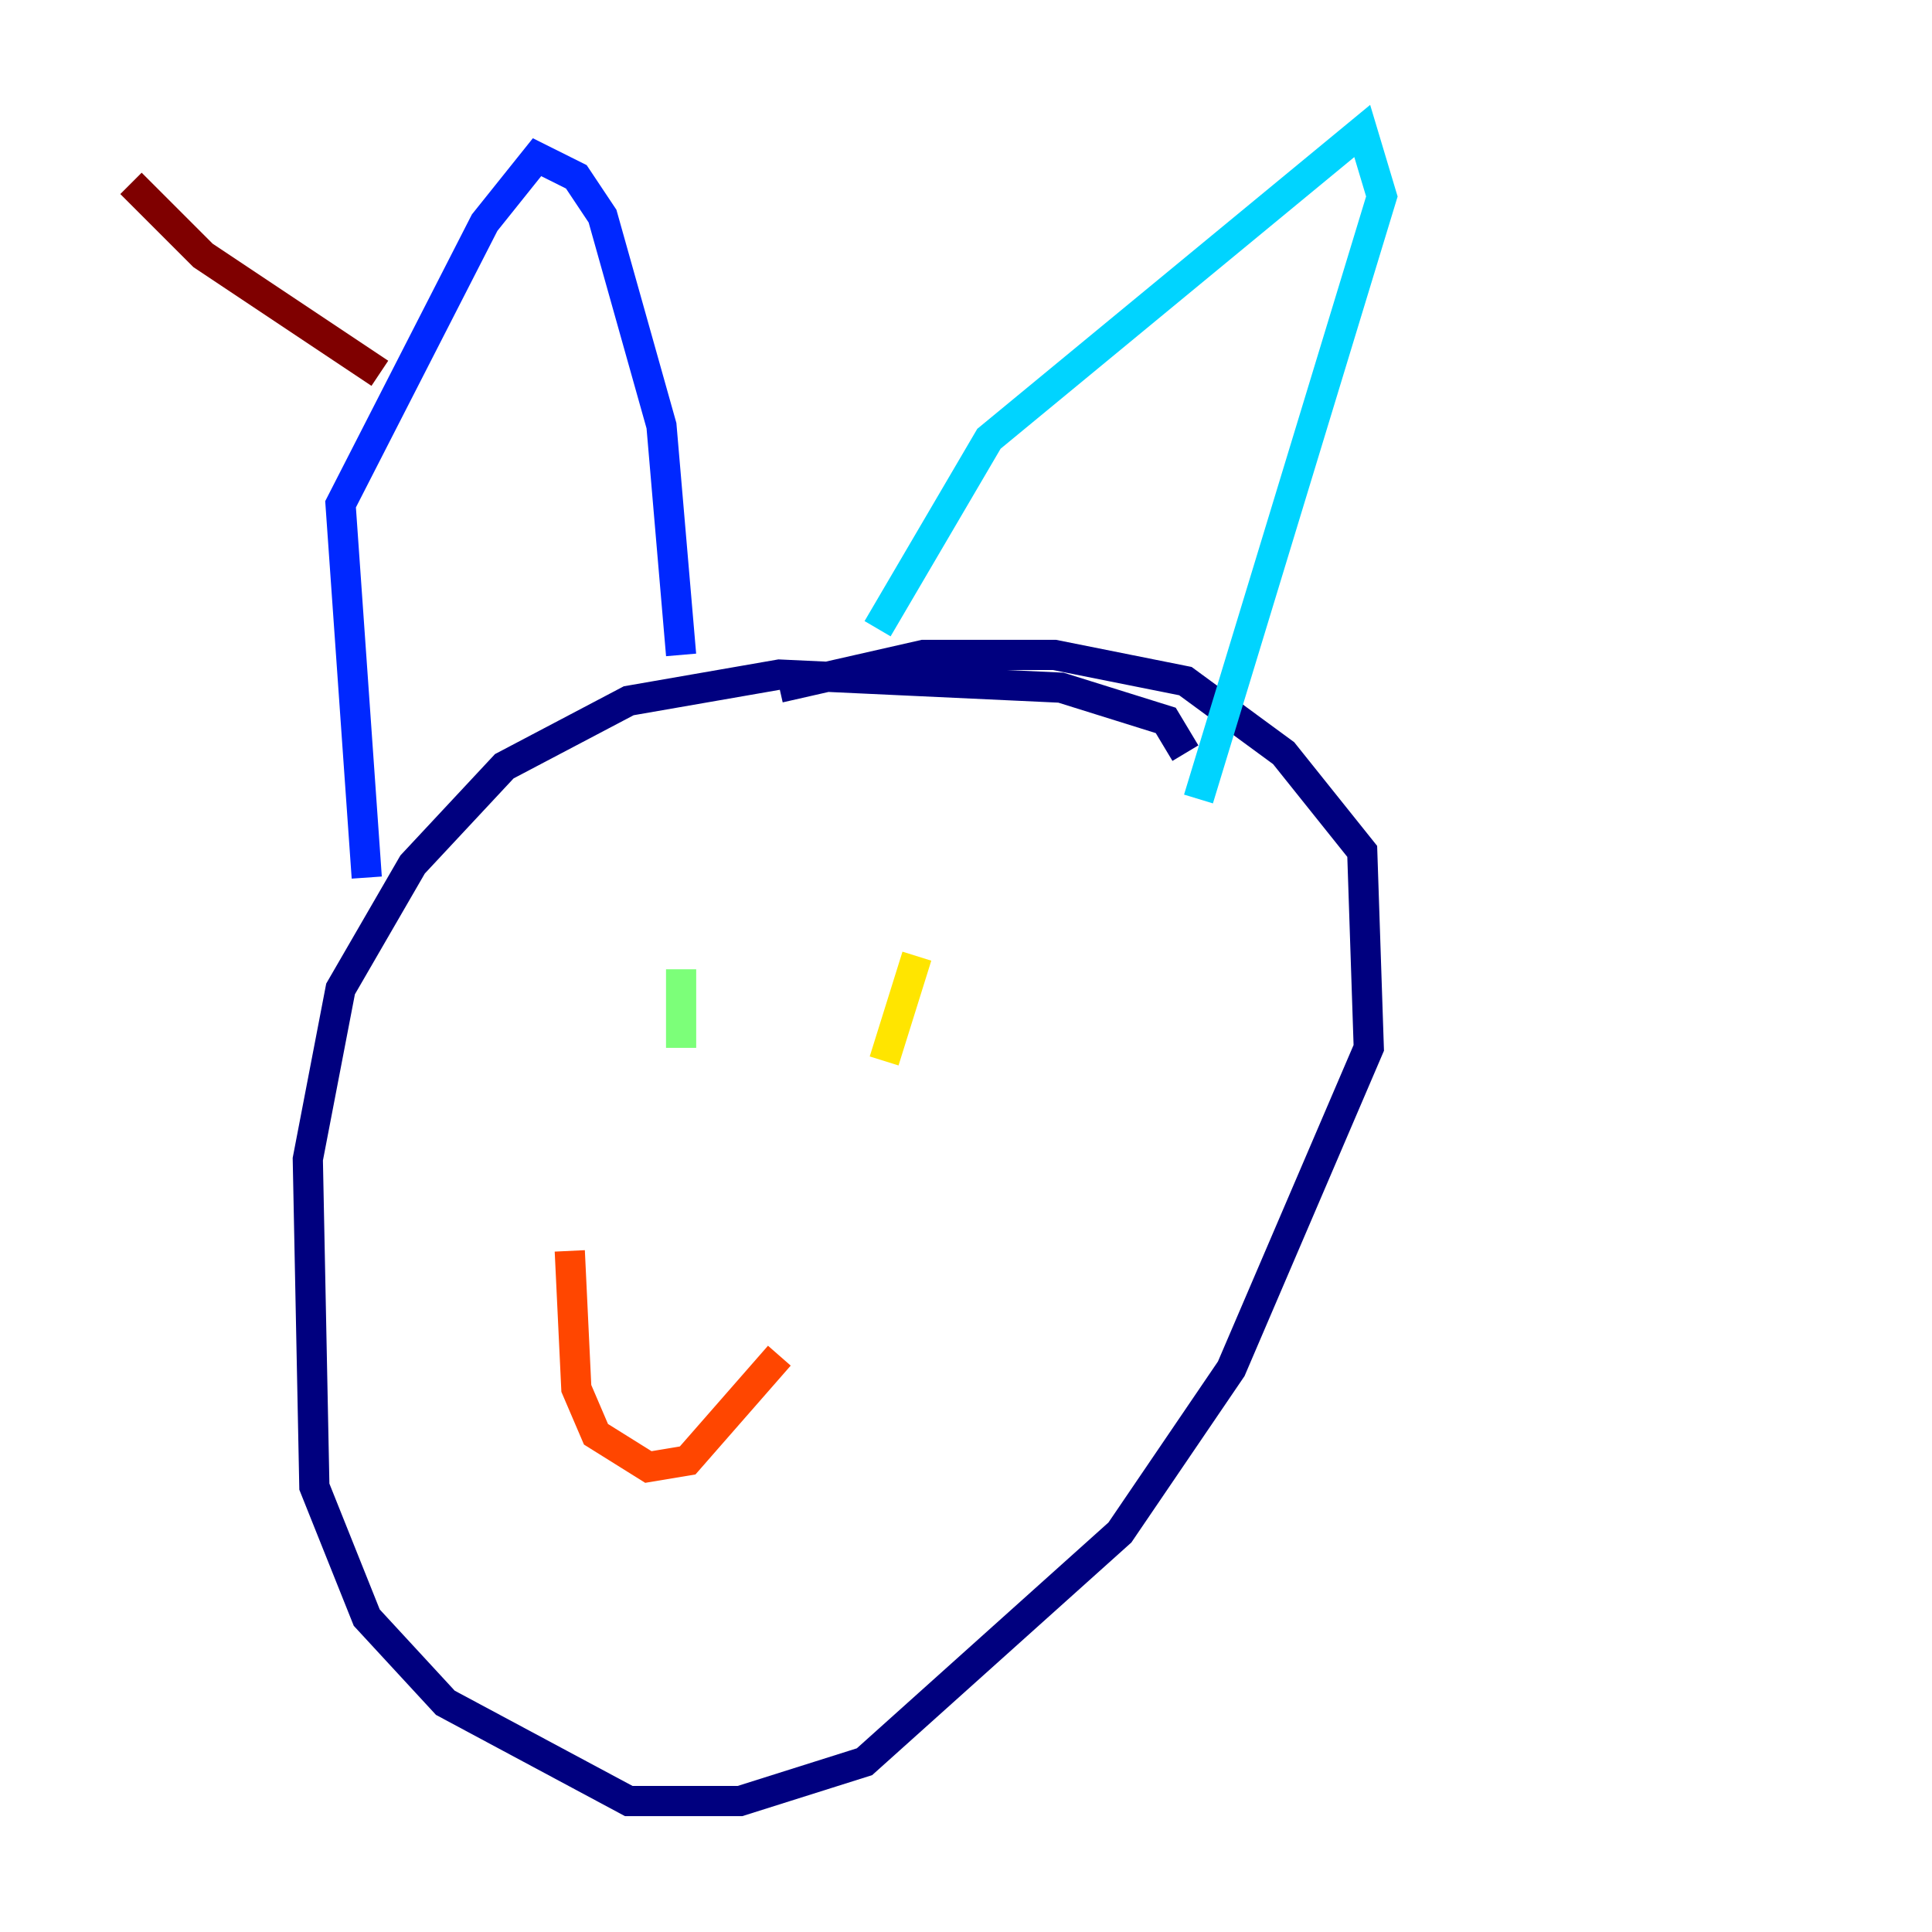 <?xml version="1.0" encoding="utf-8" ?>
<svg baseProfile="tiny" height="128" version="1.2" viewBox="0,0,128,128" width="128" xmlns="http://www.w3.org/2000/svg" xmlns:ev="http://www.w3.org/2001/xml-events" xmlns:xlink="http://www.w3.org/1999/xlink"><defs /><polyline fill="none" points="78.536,49.898 77.234,47.729 70.291,45.559 51.634,44.691 41.654,46.427 33.41,50.766 27.336,57.275 22.563,65.519 20.393,76.8 20.827,98.495 24.298,107.173 29.505,112.814 41.654,119.322 49.031,119.322 57.275,116.719 74.197,101.532 81.573,90.685 90.685,69.424 90.251,56.407 85.044,49.898 78.536,45.125 69.858,43.39 61.18,43.39 51.634,45.559" stroke="#00007f" stroke-width="2" /><polyline fill="none" points="24.298,58.142 22.563,33.41 32.108,14.752 35.58,10.414 38.183,11.715 39.919,14.319 43.824,28.203 45.125,43.39" stroke="#0028ff" stroke-width="2" /><polyline fill="none" points="58.142,41.654 65.519,29.071 90.251,8.678 91.552,13.017 79.403,52.936" stroke="#00d4ff" stroke-width="2" /><polyline fill="none" points="45.125,64.217 45.125,69.424" stroke="#7cff79" stroke-width="2" /><polyline fill="none" points="60.746,63.349 58.576,70.291" stroke="#ffe500" stroke-width="2" /><polyline fill="none" points="37.749,82.875 38.183,91.986 39.485,95.024 42.956,97.193 45.559,96.759 51.634,89.817" stroke="#ff4600" stroke-width="2" /><polyline fill="none" points="25.166,24.732 13.451,16.922 8.678,12.149" stroke="#7f0000" stroke-width="2" /></svg>